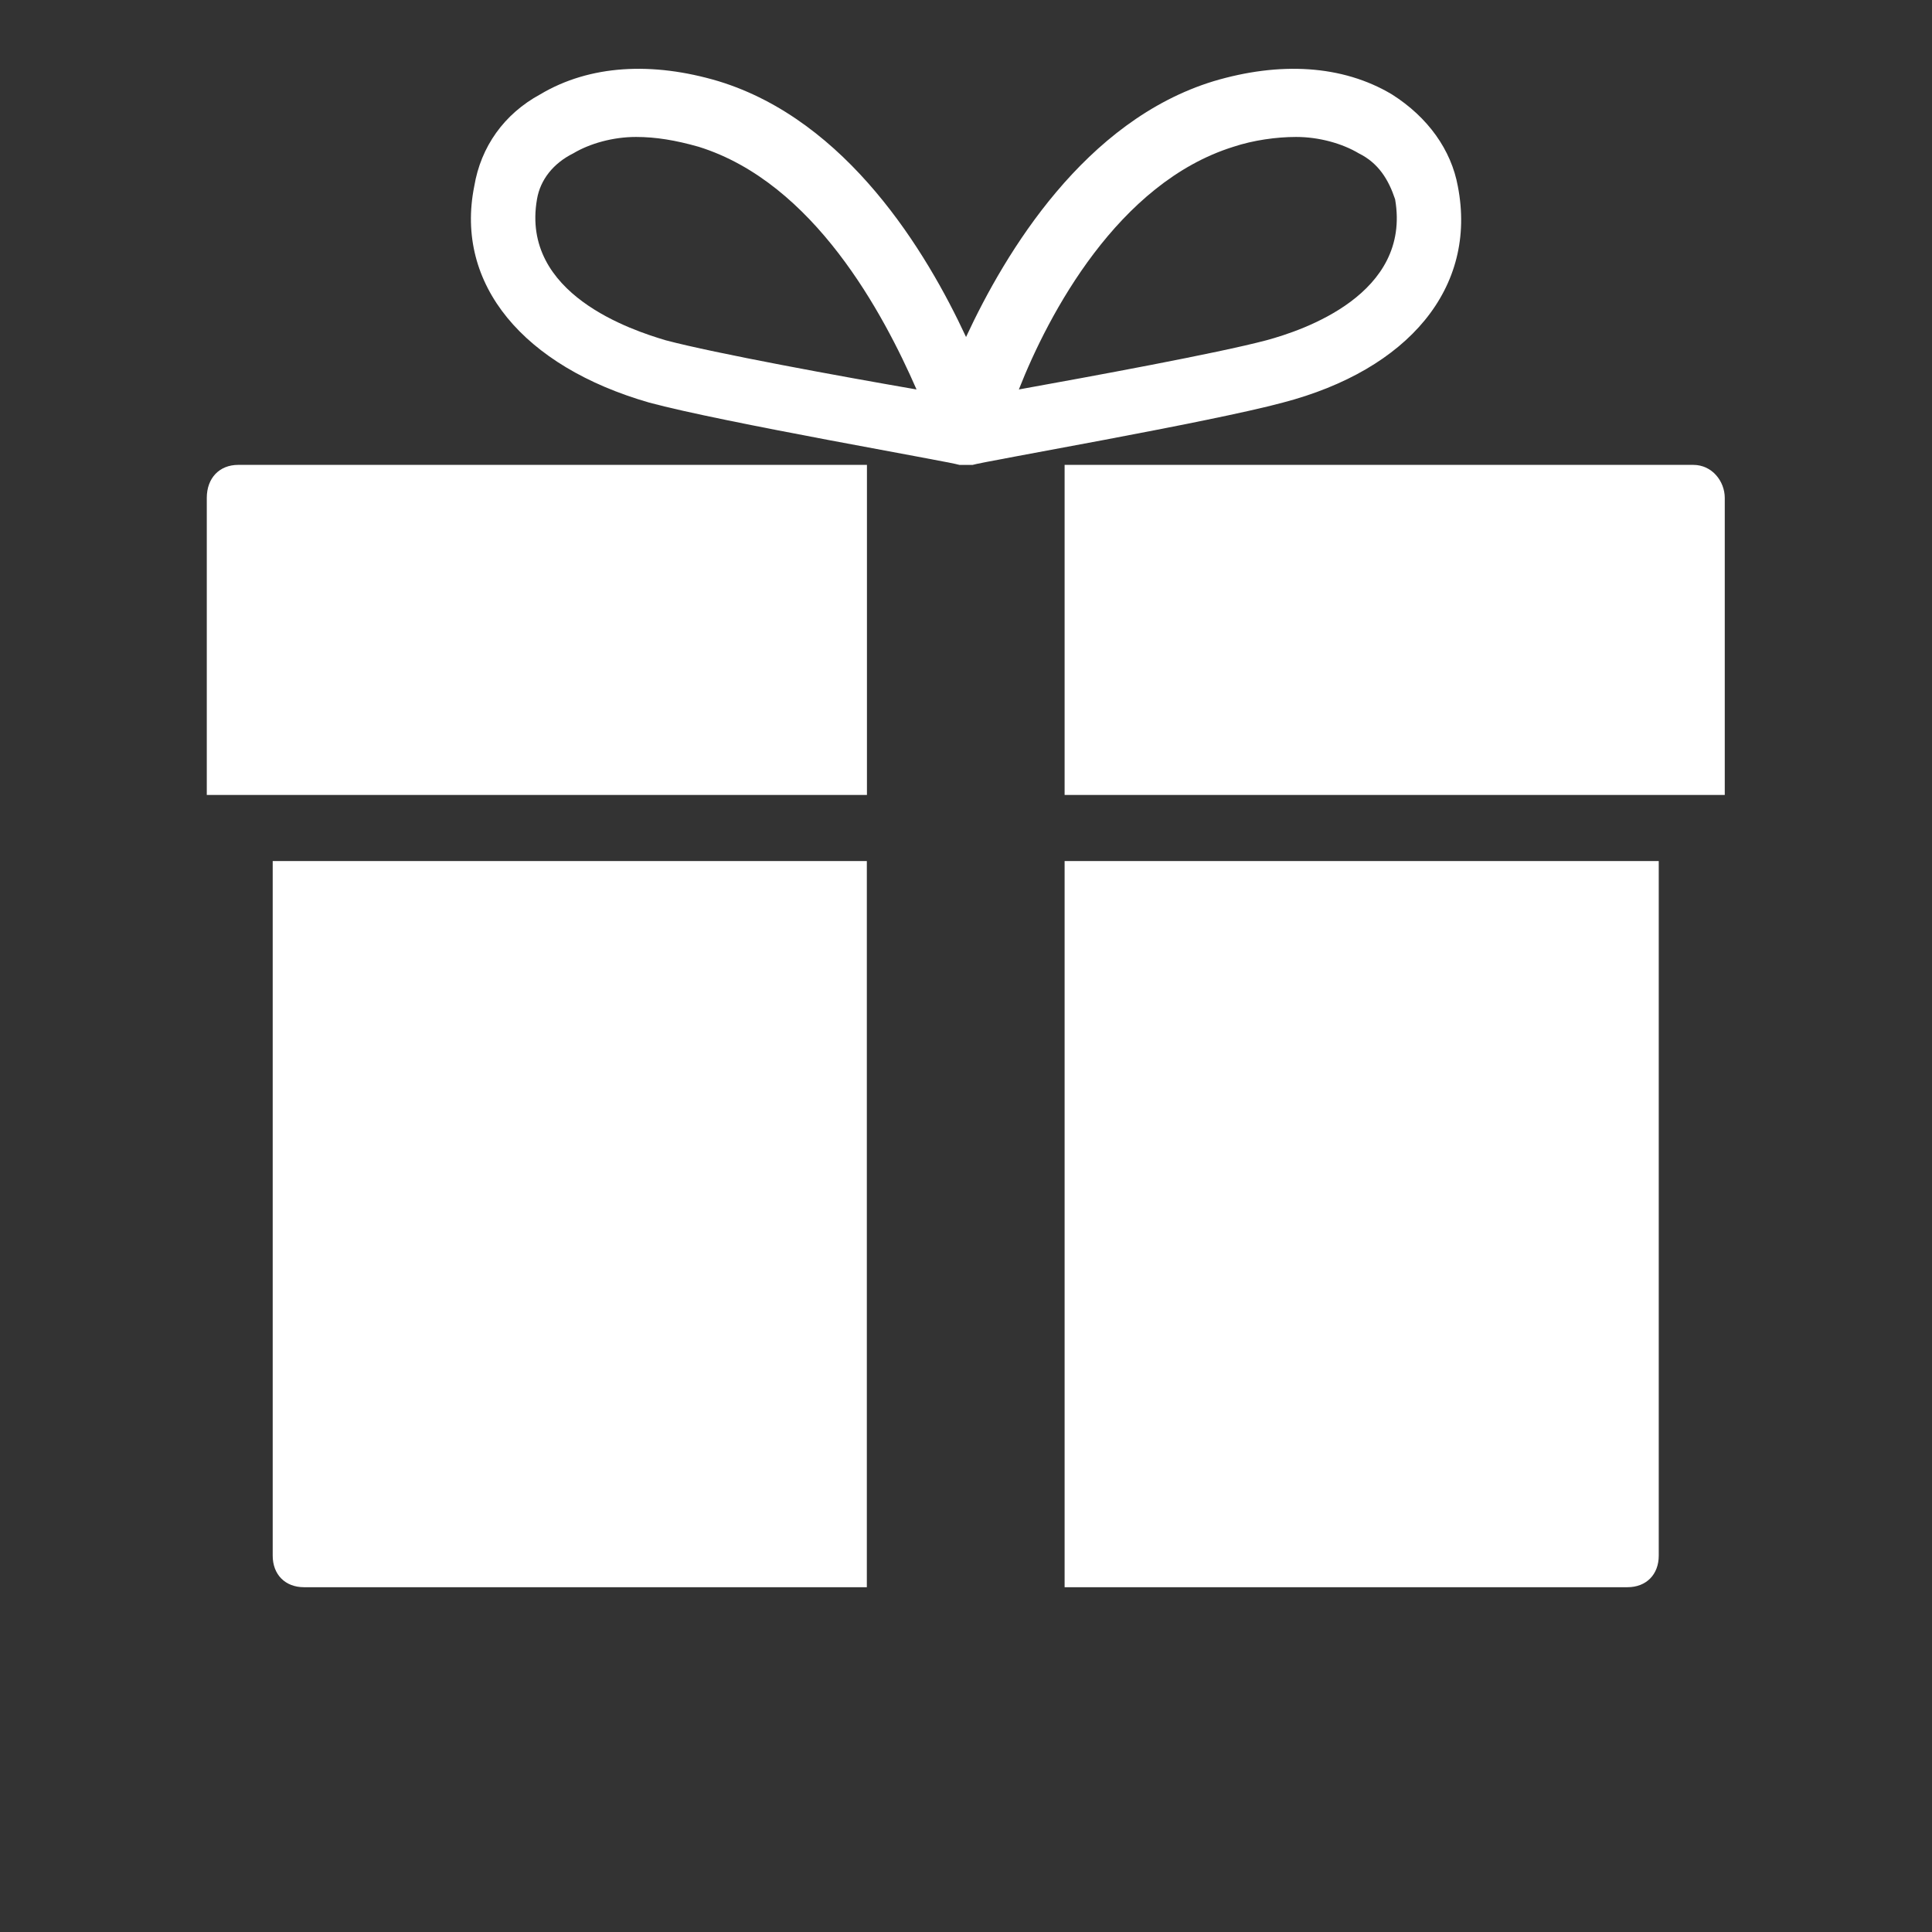 <svg viewBox="0 0 500 500" fill="none" xmlns="http://www.w3.org/2000/svg">

	<rect x="0" y="0" width="500" height="500" fill="#333333" stroke="none"/>

	<path
		d="M224.337 222.835H70.574V402.597C70.574 407.499 73.811 410.768 78.667 410.768H224.337V222.835Z"
		fill="#fff" />
	<path
		d="M224.364 120.31H61.651C56.77 120.31 53.516 123.727 53.516 128.852V205.734H224.364V120.31Z"
		fill="#fff" />
	<path
		d="M438.232 120.312H275.52V205.737H446.368V128.855C446.368 124.584 443.113 120.312 438.232 120.312Z"
		fill="#fff" />
	<path
		d="M275.52 410.768H421.19C426.046 410.768 429.283 407.499 429.283 402.597V222.835H275.52V410.768Z"
		fill="#fff" />
	<path
		d="M332.01 104.189C364.468 95.702 382.406 74.484 377.281 48.174C375.572 38.838 369.593 30.351 360.198 24.41C347.385 16.772 331.156 15.923 314.073 21.015C280.761 31.2 260.261 65.148 250.011 87.215C239.761 65.148 219.261 31.2 185.949 21.015C168.866 15.923 152.637 16.772 139.824 24.41C130.429 29.503 124.45 37.99 122.741 48.174C117.616 73.635 135.554 94.853 168.012 104.189C186.803 109.281 245.74 119.466 248.303 120.314C249.157 120.314 249.157 120.314 250.011 120.314C250.865 120.314 250.865 120.314 251.719 120.314C254.282 119.466 313.219 109.281 332.01 104.189ZM319.198 37.99C324.323 36.292 330.302 35.443 335.427 35.443C341.406 35.443 347.385 37.141 351.656 39.687C356.781 42.233 359.343 46.477 361.052 51.569C365.323 76.181 337.135 85.517 327.74 88.064C314.927 91.458 282.469 97.399 263.678 100.794C271.365 81.274 289.302 47.325 319.198 37.99ZM172.283 88.064C163.741 85.517 134.699 76.181 138.97 51.569C139.824 46.477 143.241 42.233 148.366 39.687C152.637 37.141 158.616 35.443 164.595 35.443C169.72 35.443 174.845 36.292 180.824 37.99C210.72 47.325 228.657 81.274 237.199 100.794C217.553 97.399 185.095 91.458 172.283 88.064Z"
		fill="#fff" />
</svg>